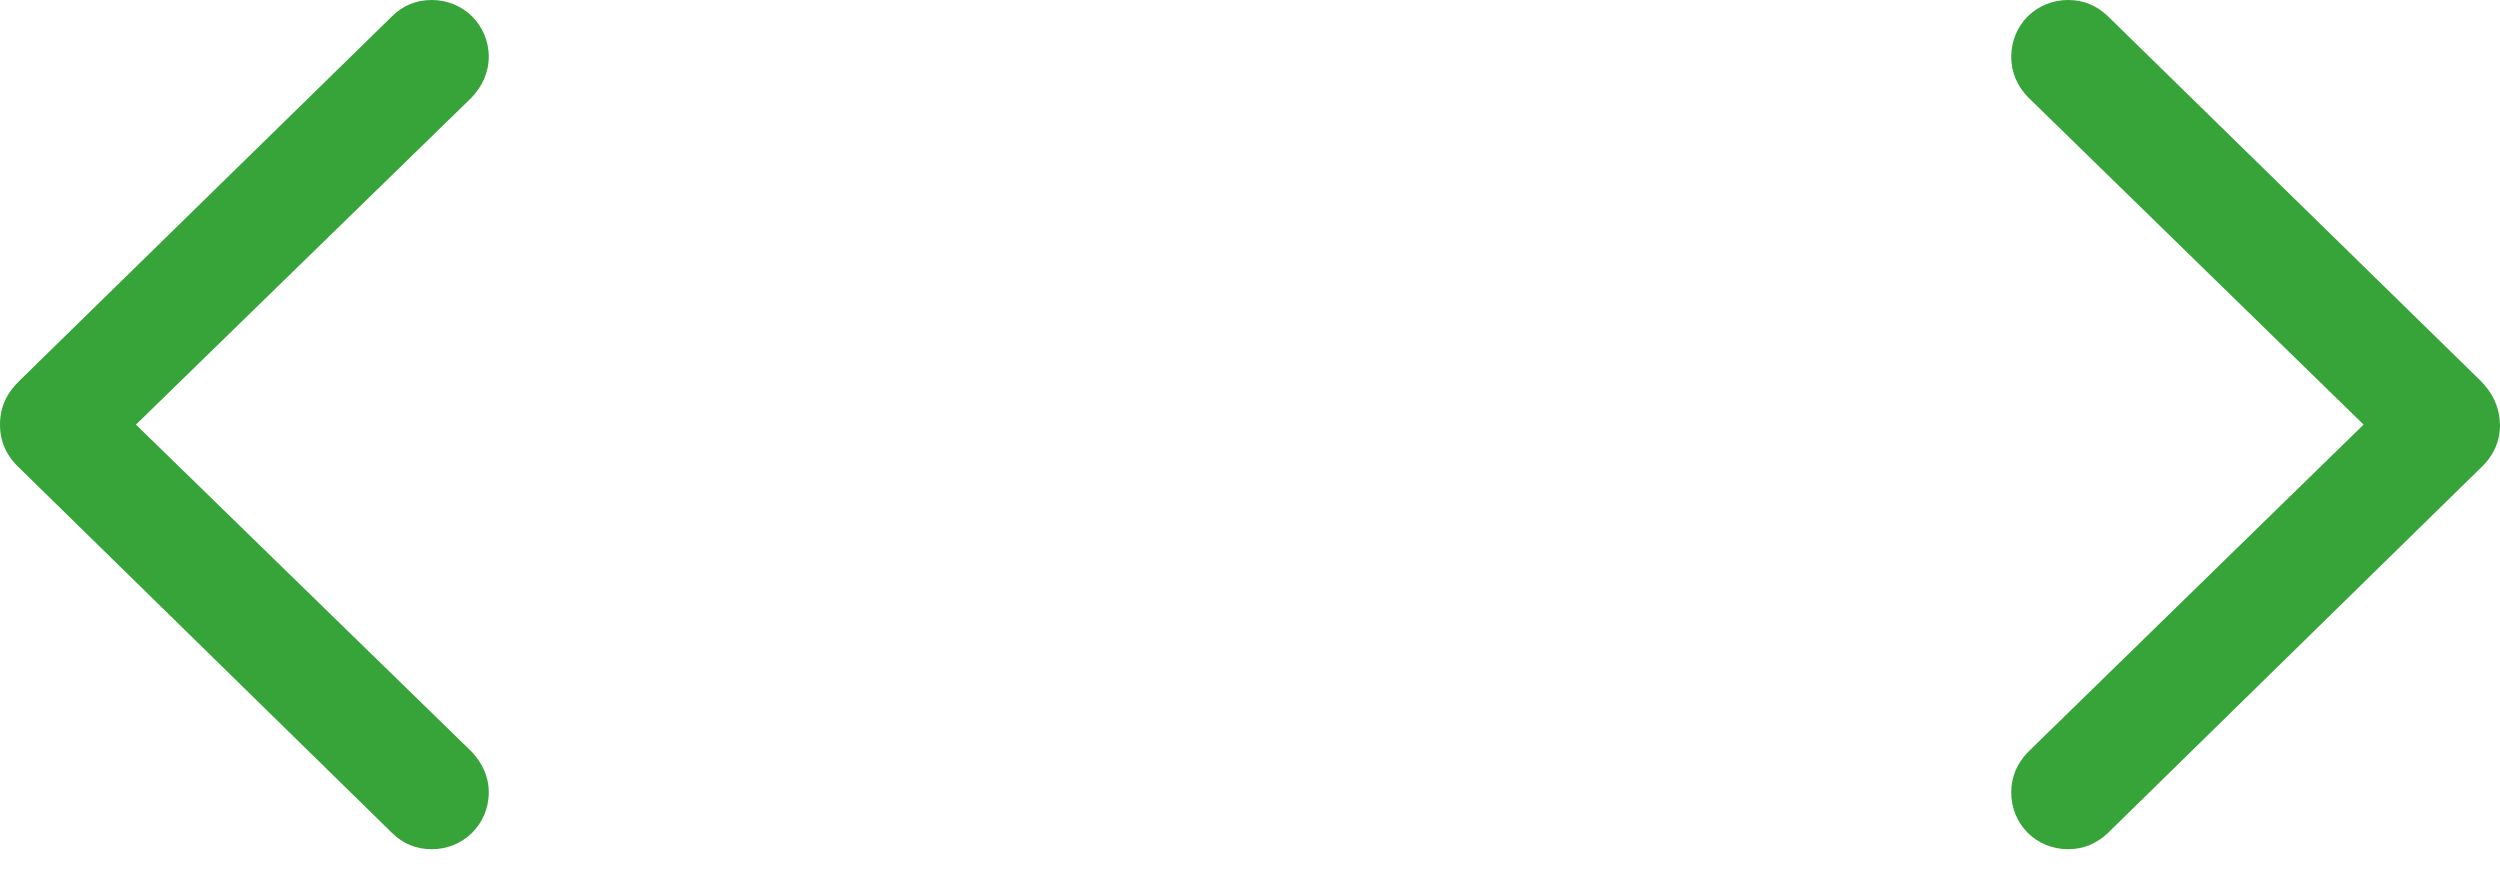 <svg width="51" height="18" viewBox="0 0 51 18" fill="none" xmlns="http://www.w3.org/2000/svg">
<path d="M0 8.662C0 9.004 0.127 9.297 0.4 9.551L7.998 16.992C8.213 17.207 8.486 17.324 8.809 17.324C9.453 17.324 9.971 16.816 9.971 16.162C9.971 15.84 9.834 15.557 9.619 15.332L2.773 8.662L9.619 1.992C9.834 1.768 9.971 1.475 9.971 1.162C9.971 0.508 9.453 0 8.809 0C8.486 0 8.213 0.117 7.998 0.332L0.4 7.764C0.127 8.027 0 8.32 0 8.662Z" fill="#36A439"/>
<path d="M51 8.662C50.99 8.32 50.863 8.027 50.6 7.764L43.002 0.332C42.777 0.117 42.514 0 42.191 0C41.537 0 41.029 0.508 41.029 1.162C41.029 1.475 41.156 1.768 41.381 1.992L48.217 8.662L41.381 15.332C41.156 15.557 41.029 15.84 41.029 16.162C41.029 16.816 41.537 17.324 42.191 17.324C42.504 17.324 42.777 17.207 43.002 16.992L50.6 9.551C50.873 9.297 51 9.004 51 8.662Z" fill="#36A439"/>
</svg>

